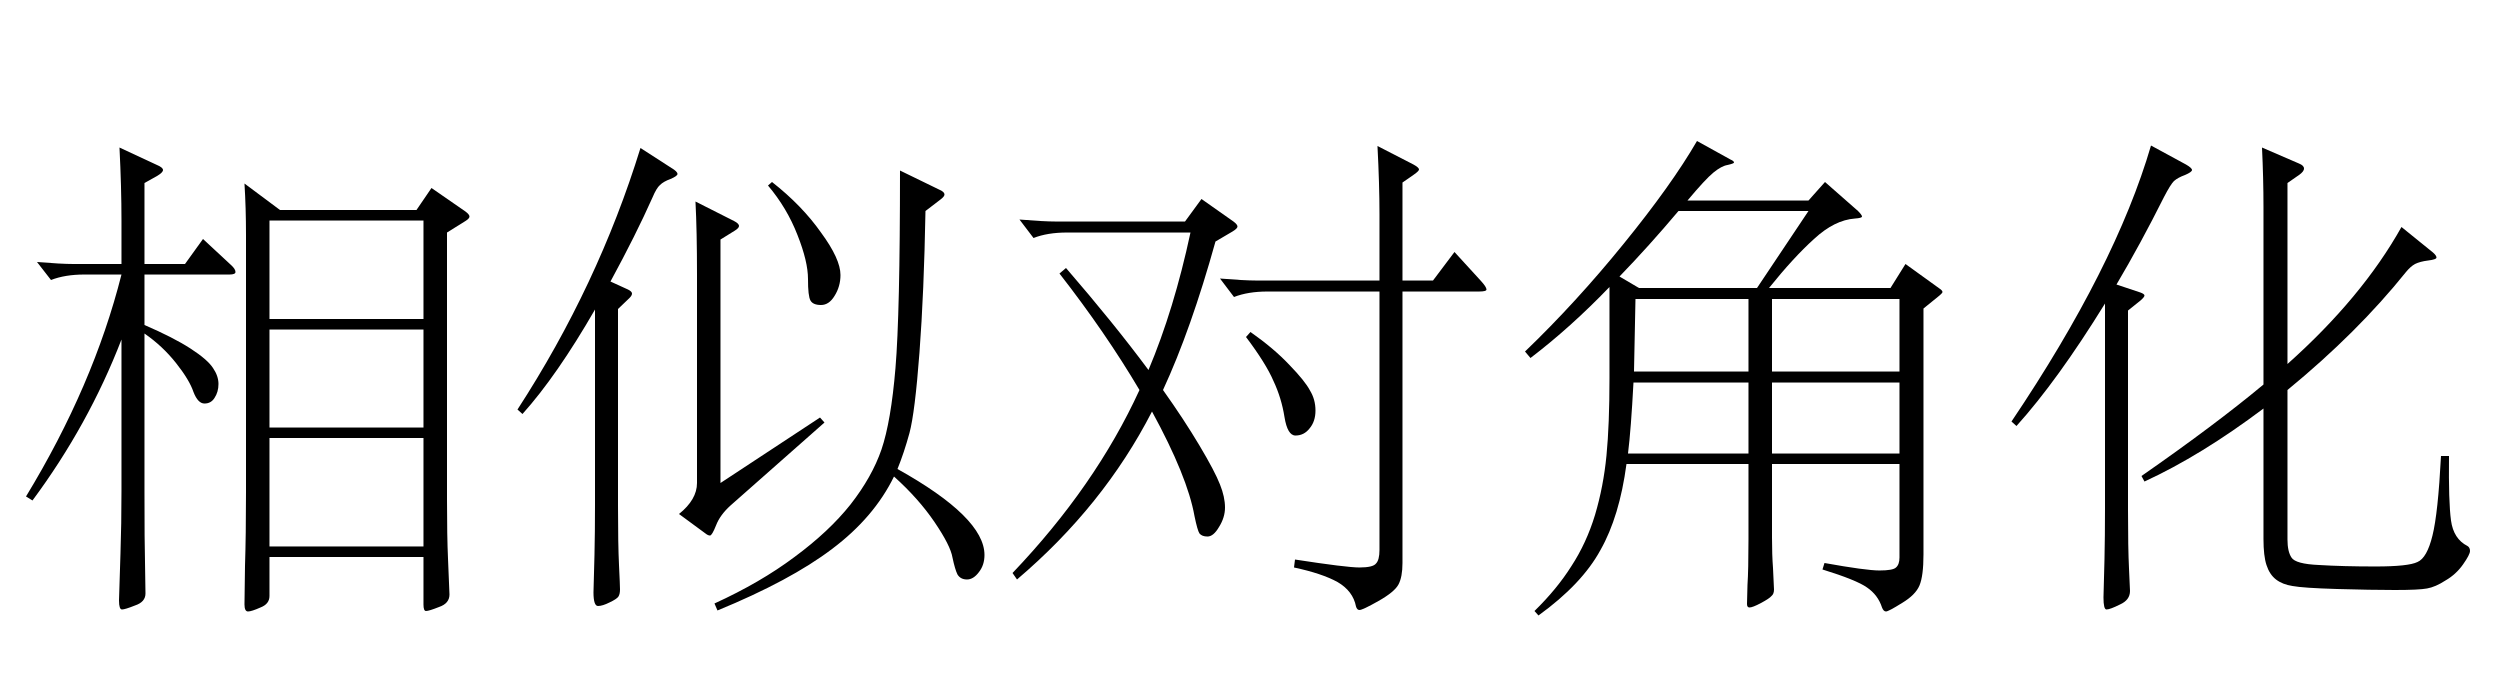 <?xml version='1.0' encoding='UTF-8'?>
<!-- This file was generated by dvisvgm 2.9.1 -->
<svg version='1.1' xmlns='http://www.w3.org/2000/svg' xmlns:xlink='http://www.w3.org/1999/xlink' width='52.5pt' height='14.7pt' viewBox='73.606 -60.567 52.5 14.7'>
<defs>
<path id='g0-1094' d='M10.101-5.229Q10.216-5.103 10.216-5.05Q10.216-5.008 10.059-5.008H8.452V.693Q8.452 .987 8.368 1.144T7.948 1.491T7.549 1.68Q7.497 1.68 7.476 1.606Q7.413 1.281 7.087 1.092Q6.762 .913 6.174 .787L6.195 .62Q7.276 .787 7.549 .787Q7.833 .787 7.896 .704Q7.969 .63 7.969 .42V-5.008H5.617Q5.208-5.008 4.914-4.893L4.62-5.281Q5.124-5.239 5.386-5.239H7.969V-6.636Q7.969-7.255 7.927-8.064L8.683-7.675Q8.799-7.612 8.799-7.57Q8.799-7.539 8.694-7.465L8.452-7.297V-5.239H9.093L9.544-5.838L10.101-5.229ZM4.903-6.478Q4.987-6.415 4.987-6.373T4.882-6.268L4.525-6.058Q4.011-4.21 3.423-2.94Q3.864-2.32 4.189-1.774T4.62-.955Q4.725-.693 4.725-.472Q4.725-.263 4.599-.063Q4.483 .137 4.357 .137Q4.242 .137 4.189 .073Q4.147 .011 4.084-.294Q3.937-1.123 3.192-2.488Q2.173-.504 .357 1.039L.263 .903Q2.005-.924 2.929-2.94Q2.215-4.147 1.249-5.386L1.386-5.502Q2.394-4.336 3.118-3.36Q3.654-4.63 4-6.247H1.407Q.997-6.247 .704-6.132L.409-6.52Q.913-6.478 1.176-6.478H3.885L4.231-6.951L4.903-6.478ZM5.26-4.158Q5.754-3.811 6.079-3.465Q6.405-3.129 6.51-2.929Q6.625-2.74 6.625-2.509T6.499-2.131Q6.384-1.984 6.205-1.984Q6.037-1.984 5.974-2.373Q5.911-2.772 5.743-3.129Q5.586-3.496 5.166-4.053L5.26-4.158Z'/>
<path id='g0-1306' d='M4.851-5.565Q4.945-5.481 4.945-5.418Q4.945-5.365 4.819-5.365H3.034V-4.305Q3.643-4.042 4-3.811T4.473-3.402Q4.588-3.234 4.588-3.066T4.504-2.772Q4.431-2.656 4.294-2.656T4.063-2.898Q3.979-3.15 3.696-3.507T3.034-4.126V-.808Q3.034 .294 3.045 .672L3.055 1.333Q3.055 1.512 2.835 1.585Q2.625 1.669 2.562 1.669T2.499 1.48L2.53 .493Q2.551-.116 2.551-.829V-4Q1.858-2.205 .682-.62L.546-.704Q1.963-3.034 2.551-5.365H1.774Q1.365-5.365 1.071-5.25L.777-5.628Q1.281-5.586 1.543-5.586H2.551V-6.499Q2.551-7.203 2.509-8.032L3.297-7.665Q3.423-7.612 3.423-7.56T3.297-7.434L3.034-7.287V-5.586H3.885L4.263-6.111L4.851-5.565ZM9.775-6.489L9.387-6.247V-.64Q9.387 .137 9.408 .599L9.439 1.354Q9.439 1.543 9.219 1.617Q9.009 1.701 8.946 1.701Q8.893 1.701 8.893 1.564V.567H5.659V1.386Q5.659 1.554 5.47 1.627Q5.281 1.711 5.208 1.711T5.134 1.564T5.145 .756Q5.166 .105 5.166-.787V-6.195Q5.166-6.762 5.134-7.276L5.88-6.72H8.746L9.061-7.182L9.775-6.688Q9.859-6.625 9.859-6.583T9.775-6.489ZM8.893-4.431V-6.499H5.659V-4.431H8.893ZM8.893-2.152V-4.21H5.659V-2.152H8.893ZM8.893 .346V-1.932H5.659V.346H8.893Z'/>
<path id='g0-1641' d='M3.171-8.074L3.906-7.675Q4.032-7.602 4.032-7.56T3.885-7.455Q3.738-7.402 3.654-7.329Q3.58-7.255 3.444-6.993Q2.95-6.006 2.446-5.155L2.95-4.987Q3.034-4.956 3.034-4.924T2.95-4.819L2.688-4.609V-.43Q2.688 .389 2.709 .808Q2.73 1.239 2.73 1.281Q2.73 1.47 2.52 1.564Q2.31 1.669 2.236 1.669Q2.173 1.669 2.173 1.417L2.194 .62Q2.205 .137 2.205-.452V-4.756Q1.207-3.139 .346-2.184L.241-2.278Q2.425-5.523 3.171-8.074ZM9.429-1.554Q9.418-.588 9.471-.2T9.817 .336Q9.87 .367 9.87 .441T9.723 .724T9.355 1.06Q9.145 1.197 8.967 1.228Q8.799 1.26 8.295 1.26T7.077 1.239T6.142 1.176Q5.932 1.144 5.796 1.039T5.596 .735Q5.533 .546 5.533 .189V-2.551Q4.221-1.564 3.034-1.018L2.971-1.134Q4.525-2.215 5.533-3.055V-6.783Q5.533-7.381 5.502-8.032L6.279-7.696Q6.384-7.654 6.384-7.591T6.279-7.455L6.037-7.287V-3.486Q7.602-4.882 8.431-6.363L9.093-5.827Q9.166-5.764 9.166-5.722T8.988-5.659Q8.82-5.638 8.715-5.586Q8.62-5.533 8.526-5.418Q7.507-4.147 6.037-2.94V.2Q6.037 .452 6.121 .578Q6.205 .714 6.699 .735Q7.203 .766 7.885 .766Q8.578 .766 8.767 .672Q8.967 .588 9.082 .116Q9.198-.346 9.261-1.554H9.429Z'/>
<path id='g0-2144' d='M9.229-4.924L8.893-4.651V.514Q8.893 .966 8.809 1.165T8.442 1.533Q8.158 1.711 8.106 1.711T8.022 1.627Q7.938 1.365 7.707 1.207Q7.486 1.05 6.772 .829L6.814 .693Q7.686 .85 7.969 .85T8.316 .787Q8.389 .724 8.389 .578V-1.386H5.712V.158Q5.712 .525 5.733 .798L5.754 1.249Q5.754 1.344 5.701 1.386Q5.659 1.438 5.481 1.533T5.239 1.627Q5.187 1.627 5.187 1.554T5.197 1.155Q5.218 .84 5.218 .2V-1.386H2.656Q2.509-.283 2.11 .42Q1.722 1.134 .808 1.795L.724 1.701Q1.197 1.239 1.501 .756Q1.816 .273 1.995-.315Q2.173-.913 2.236-1.564T2.299-3.181V-5.103Q1.48-4.252 .64-3.612L.525-3.748Q1.596-4.777 2.593-6.006Q3.601-7.245 4.137-8.169L4.84-7.78Q4.914-7.749 4.914-7.717Q4.914-7.696 4.777-7.665Q4.651-7.644 4.483-7.507T3.937-6.919H6.478L6.825-7.308L7.518-6.699Q7.602-6.615 7.602-6.583T7.455-6.541Q7.024-6.51 6.594-6.111Q6.163-5.722 5.649-5.082H8.2L8.515-5.586L9.229-5.071Q9.292-5.029 9.292-4.998Q9.292-4.977 9.229-4.924ZM6.478-6.699H3.748Q3.129-5.964 2.509-5.323L2.919-5.082H5.397L6.478-6.699ZM8.389-3.328V-4.851H5.712V-3.328H8.389ZM5.218-3.328V-4.851H2.845L2.814-3.328H5.218ZM8.389-1.606V-3.097H5.712V-1.606H8.389ZM5.218-1.606V-3.097H2.803Q2.751-2.11 2.688-1.606H5.218Z'/>
<path id='g0-2448' d='M2.95-8.022L3.601-7.602Q3.727-7.528 3.727-7.476Q3.727-7.434 3.58-7.371Q3.433-7.318 3.36-7.245Q3.286-7.182 3.202-6.982Q2.856-6.205 2.32-5.218L2.688-5.05Q2.772-5.008 2.772-4.966T2.719-4.872L2.478-4.641V-.504Q2.478 .304 2.499 .735T2.52 1.249Q2.52 1.344 2.488 1.396T2.299 1.522Q2.152 1.596 2.058 1.596T1.963 1.312L1.984 .525Q1.995 .052 1.995-.525V-4.63Q1.197-3.244 .472-2.436L.367-2.53Q2.058-5.134 2.95-8.022ZM8.347-1.281Q10.174-.263 10.174 .525Q10.174 .735 10.059 .882Q9.943 1.039 9.807 1.039T9.607 .934Q9.555 .829 9.502 .578Q9.46 .326 9.124-.168T8.274-1.123Q7.854-.263 6.972 .399Q6.1 1.06 4.567 1.69L4.504 1.543Q5.47 1.102 6.184 .567Q6.909 .032 7.36-.535Q7.812-1.113 8.011-1.69Q8.211-2.278 8.305-3.402Q8.4-4.536 8.4-7.549L9.24-7.14Q9.334-7.098 9.334-7.045Q9.334-7.003 9.25-6.94L8.935-6.699Q8.904-4.987 8.809-3.727T8.599-2.037Q8.484-1.617 8.347-1.281ZM5.712-7.308Q6.342-6.814 6.741-6.247Q7.15-5.691 7.15-5.355Q7.15-5.113 7.024-4.914Q6.909-4.725 6.741-4.725T6.52-4.819T6.468-5.271Q6.468-5.638 6.247-6.195Q6.027-6.762 5.628-7.234L5.712-7.308ZM6.814-2.257L4.84-.514Q4.62-.315 4.536-.095Q4.452 .116 4.41 .116T4.315 .073L3.759-.336Q4.137-.64 4.137-.987V-5.365Q4.137-6.279 4.105-6.898L4.914-6.489Q5.019-6.436 5.019-6.384Q5.019-6.342 4.935-6.289L4.63-6.1V-.987L6.72-2.362L6.814-2.257Z'/>
</defs>
<g id='page1'>
<use x='73.606' y='-49.437' xlink:href='#g0-1306'/>
<use x='84.106' y='-49.437' xlink:href='#g0-2448'/>
<use x='94.606' y='-49.437' xlink:href='#g0-1094'/>
<use x='105.106' y='-49.437' xlink:href='#g0-2144'/>
<use x='115.606' y='-49.437' xlink:href='#g0-1641'/>
</g>
</svg>